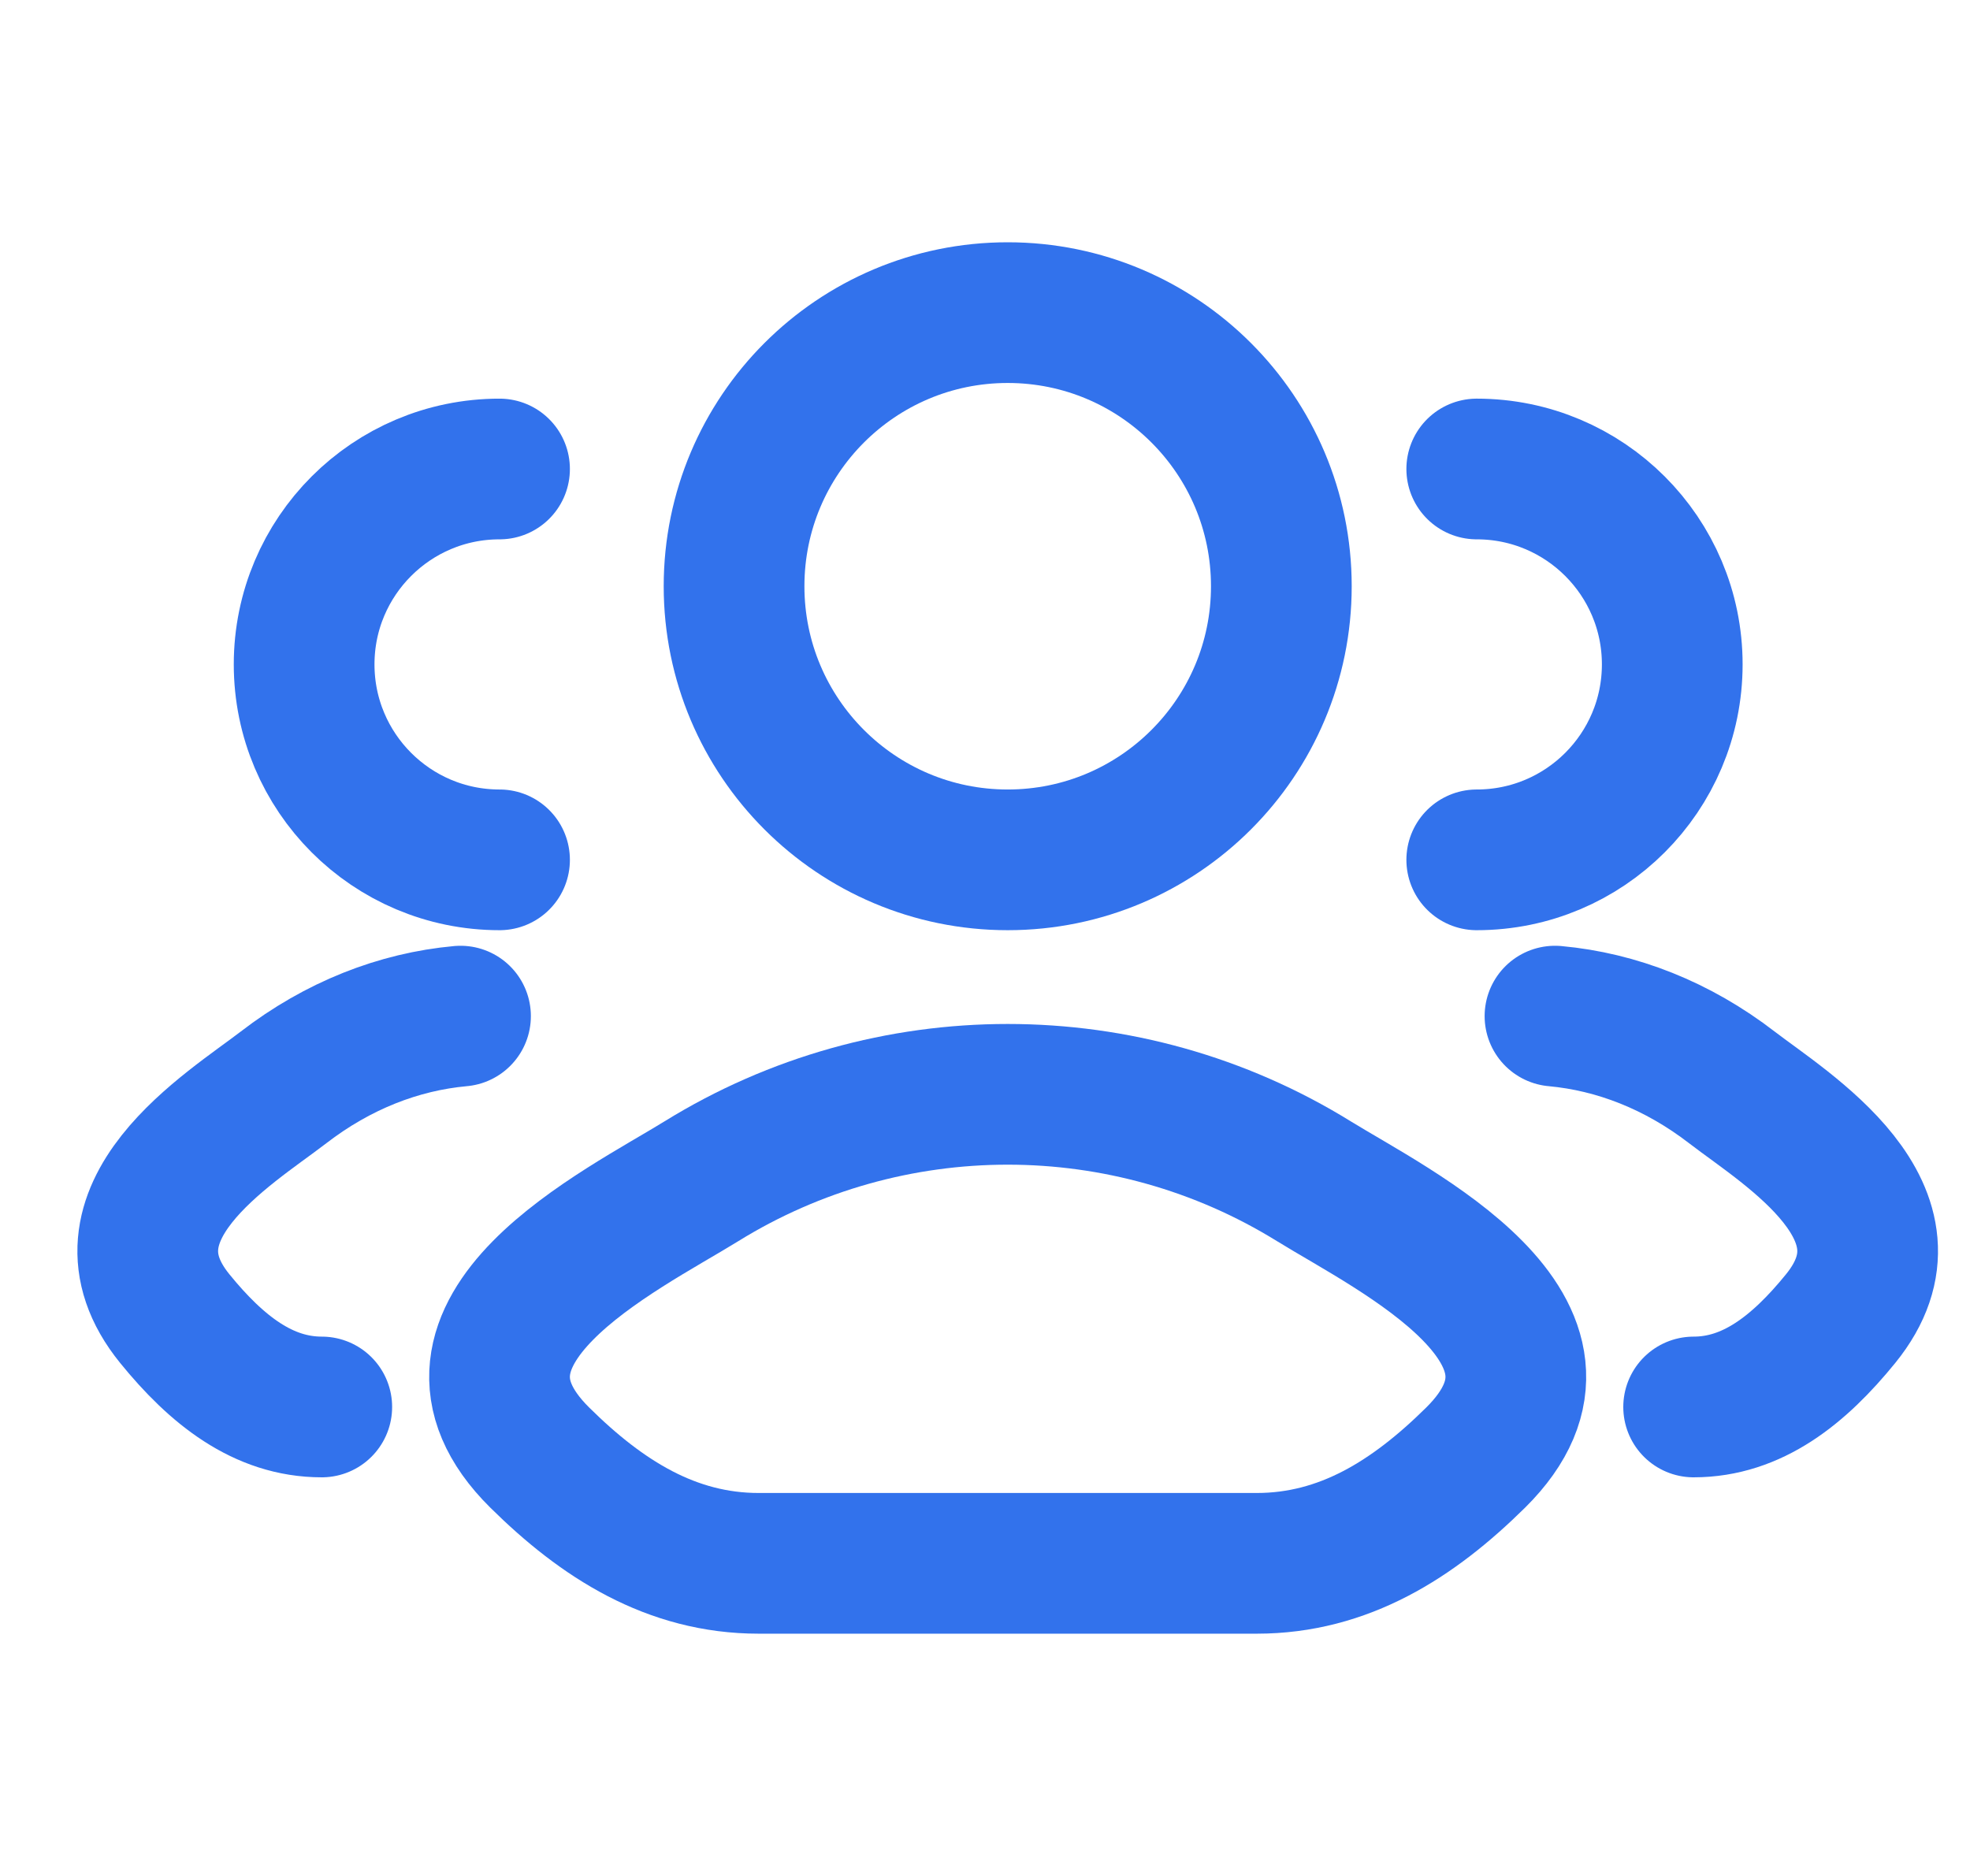 <svg width="21" height="20" viewBox="0 0 21 20" fill="none" xmlns="http://www.w3.org/2000/svg">
<g clip-path="url(#clip0_1441_12794)">
<path d="M18.054 15C18.678 15 19.175 14.607 19.621 14.058C20.534 12.933 19.035 12.034 18.463 11.594C17.882 11.146 17.233 10.893 16.576 10.833M15.742 9.167C16.893 9.167 17.826 8.234 17.826 7.083C17.826 5.933 16.893 5 15.742 5" stroke="#3272EC" stroke-width="1.5" stroke-linecap="round"/>
<path d="M3.43 15C2.806 15 2.309 14.607 1.863 14.058C0.95 12.933 2.449 12.034 3.021 11.594C3.602 11.146 4.251 10.893 4.909 10.833M5.325 9.167C4.175 9.167 3.242 8.234 3.242 7.083C3.242 5.933 4.175 5 5.325 5" stroke="#3272EC" stroke-width="1.5" stroke-linecap="round"/>
<path d="M7.478 12.593C6.627 13.119 4.394 14.194 5.754 15.54C6.418 16.197 7.158 16.667 8.088 16.667H13.396C14.326 16.667 15.065 16.197 15.73 15.54C17.089 14.194 14.857 13.119 14.005 12.593C12.009 11.358 9.475 11.358 7.478 12.593Z" stroke="#3272EC" stroke-width="1.5" stroke-linecap="round" stroke-linejoin="round"/>
<path d="M13.659 6.25C13.659 7.861 12.353 9.167 10.742 9.167C9.131 9.167 7.825 7.861 7.825 6.25C7.825 4.639 9.131 3.333 10.742 3.333C12.353 3.333 13.659 4.639 13.659 6.25Z" stroke="#3272EC" stroke-width="1.5"/>
</g>
<defs>
<clipPath id="clip0_1441_12794">
<rect width="20" height="20" fill="white" transform="translate(0.742)"/>
</clipPath>
</defs>
</svg>
